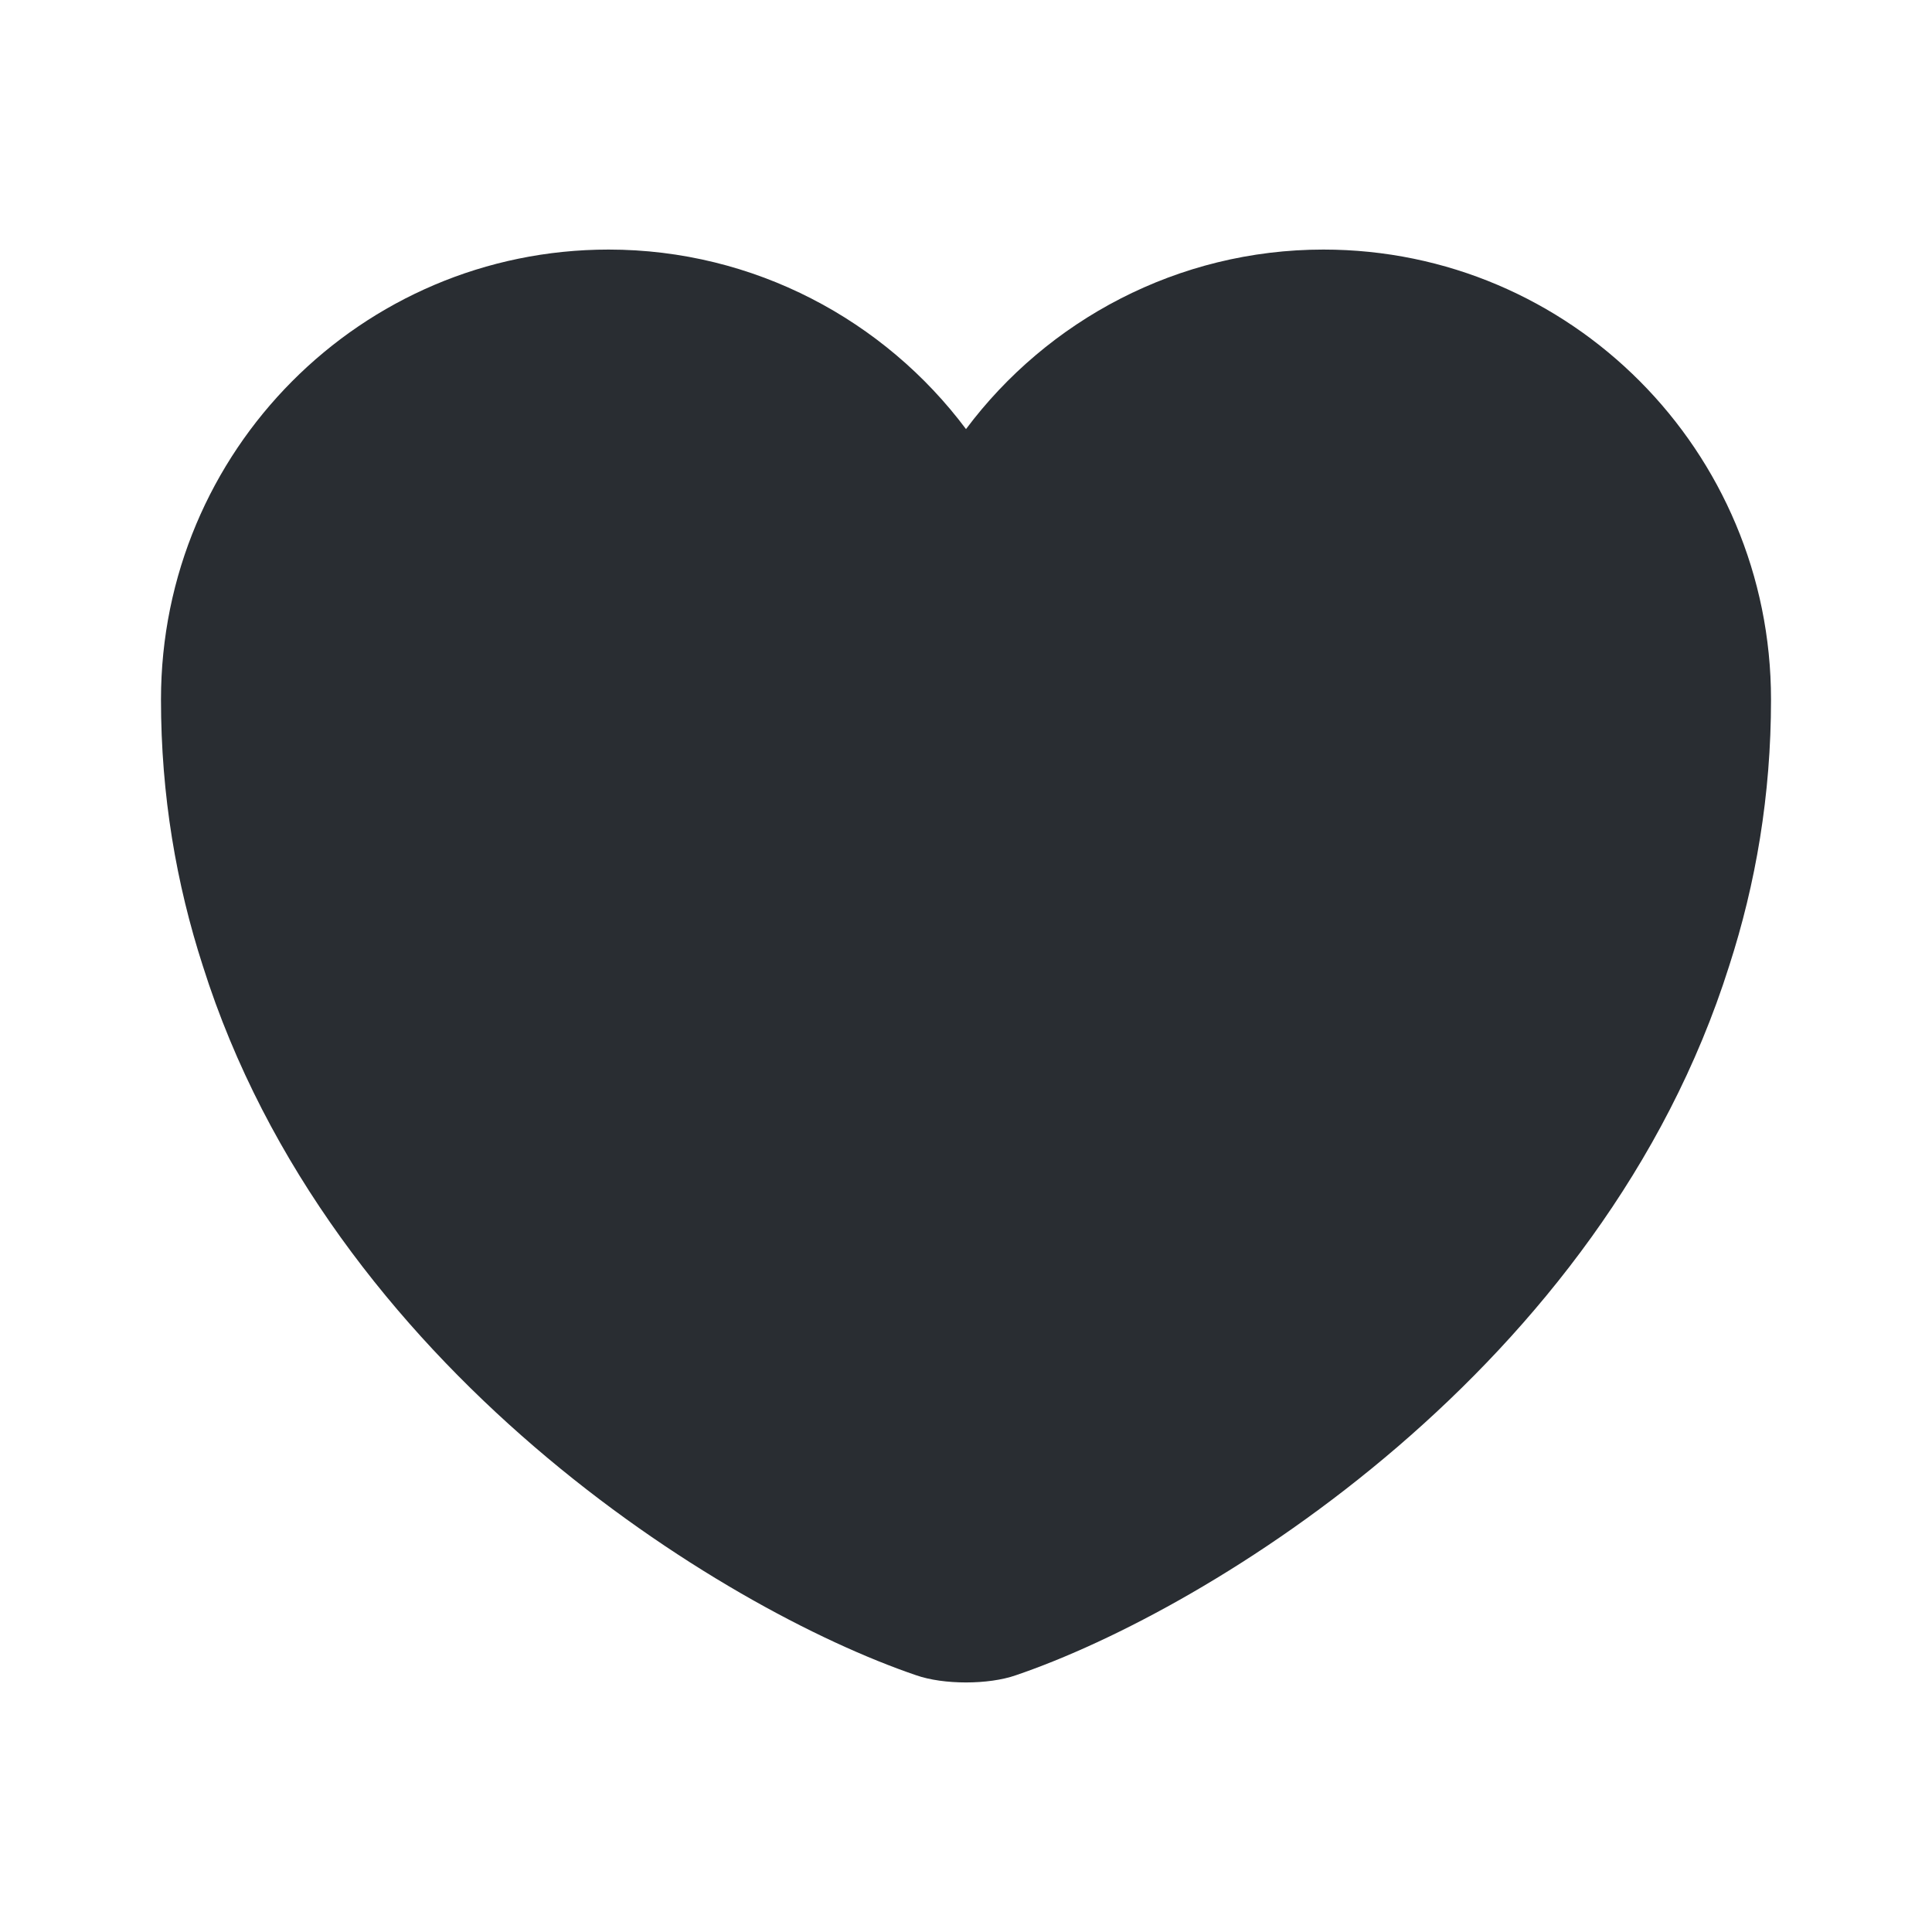 <svg width="40" height="40" viewBox="0 0 40 40" fill="none" xmlns="http://www.w3.org/2000/svg">
<path d="M27.4 5.167C24.383 5.167 21.683 6.634 20 8.884C18.317 6.634 15.617 5.167 12.6 5.167C7.483 5.167 3.333 9.334 3.333 14.483C3.333 16.467 3.65 18.3 4.2 20C6.833 28.334 14.95 33.317 18.967 34.684C19.533 34.883 20.467 34.883 21.033 34.684C25.05 33.317 33.167 28.334 35.8 20C36.35 18.3 36.667 16.467 36.667 14.483C36.667 9.334 32.517 5.167 27.4 5.167Z" fill="#292D32"/>
</svg>
